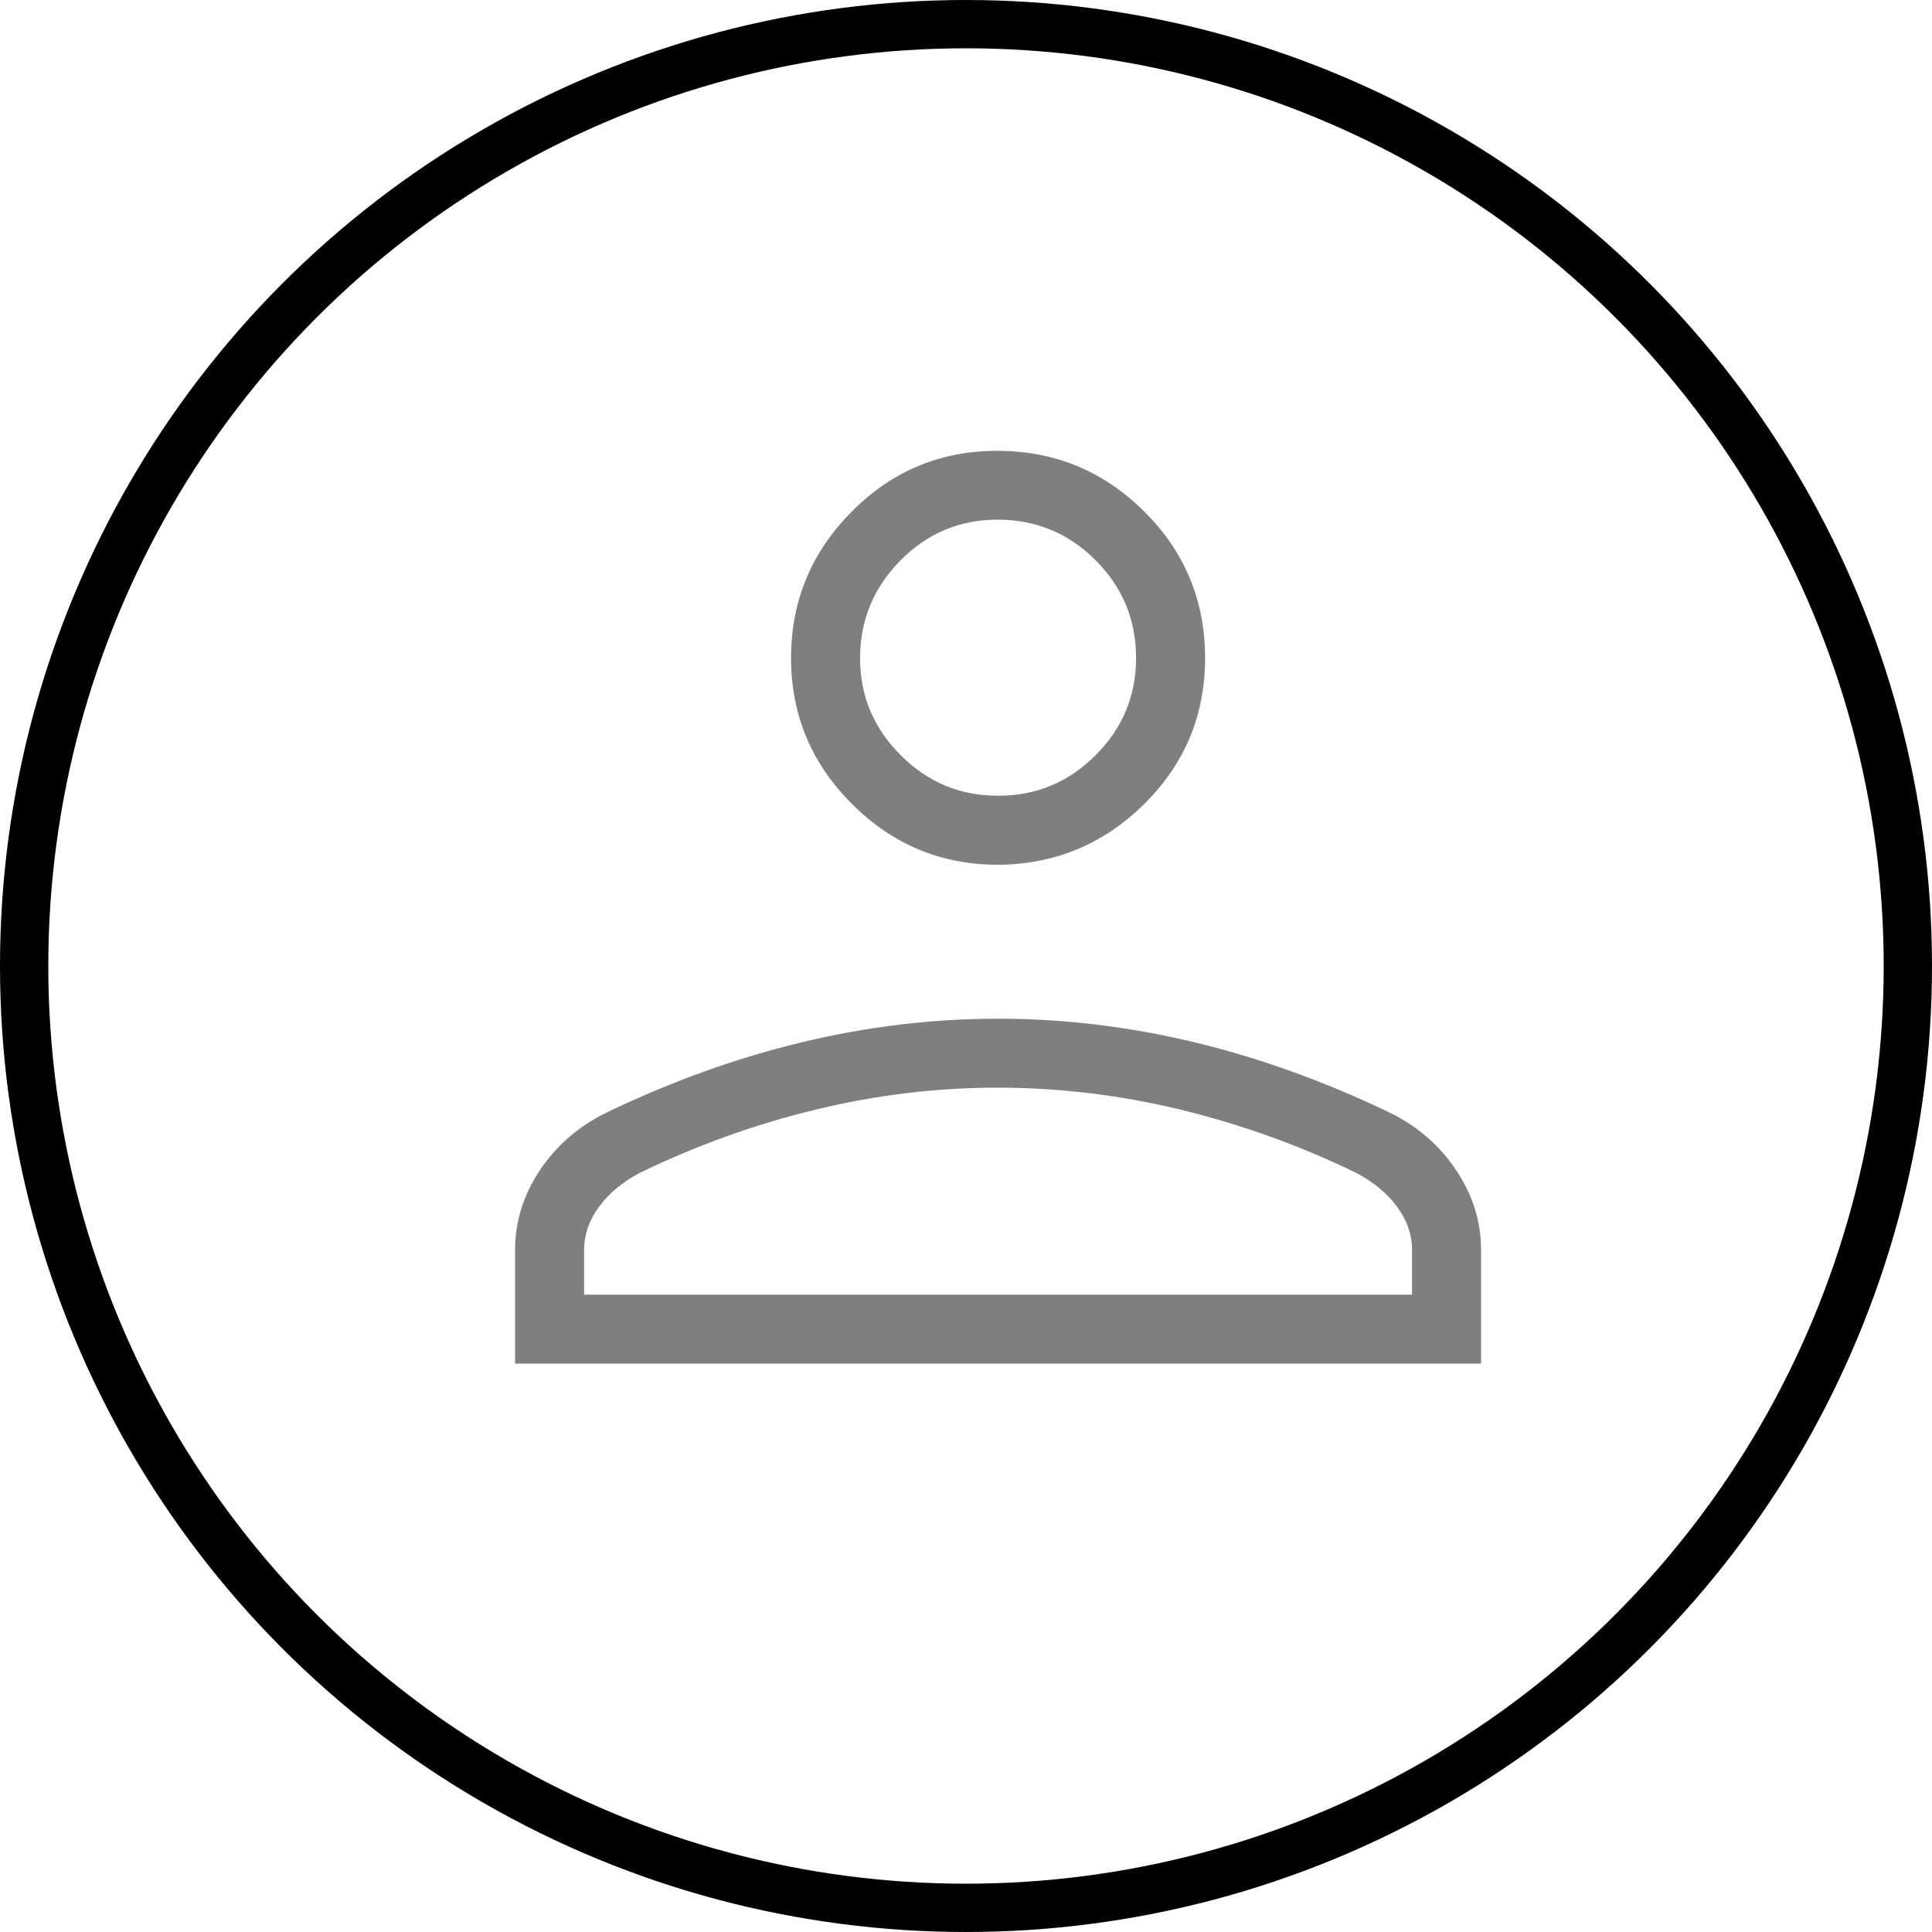 <svg width="40" height="40" viewBox="0 0 40 40" fill="none" xmlns="http://www.w3.org/2000/svg">
<circle cx="20" cy="20" r="19.5" stroke="black"/>
<path d="M20.664 17.904C19.486 17.904 18.477 17.483 17.637 16.643C16.797 15.803 16.377 14.795 16.378 13.618C16.379 12.441 16.799 11.431 17.637 10.589C18.475 9.747 19.484 9.329 20.664 9.334C21.844 9.338 22.853 9.757 23.691 10.591C24.529 11.424 24.949 12.434 24.95 13.619C24.951 14.805 24.531 15.813 23.691 16.645C22.851 17.476 21.842 17.895 20.664 17.904ZM10.664 28.233V25.882C10.664 25.293 10.835 24.741 11.178 24.228C11.522 23.713 11.984 23.314 12.564 23.031C13.913 22.384 15.262 21.899 16.613 21.576C17.962 21.253 19.313 21.091 20.664 21.091C22.015 21.091 23.366 21.253 24.717 21.576C26.067 21.9 27.416 22.385 28.763 23.031C29.344 23.314 29.805 23.713 30.148 24.228C30.492 24.741 30.664 25.293 30.664 25.882V28.233H10.664ZM12.093 26.805H29.235V25.882C29.235 25.566 29.133 25.268 28.928 24.989C28.724 24.711 28.442 24.476 28.081 24.284C26.906 23.714 25.694 23.278 24.444 22.975C23.195 22.672 21.934 22.52 20.664 22.519C19.394 22.518 18.134 22.67 16.884 22.974C15.634 23.277 14.422 23.713 13.247 24.282C12.885 24.474 12.603 24.71 12.4 24.988C12.195 25.267 12.093 25.565 12.093 25.882V26.805ZM20.664 16.476C21.45 16.476 22.123 16.196 22.683 15.636C23.243 15.076 23.522 14.403 23.521 13.616C23.52 12.83 23.241 12.157 22.683 11.599C22.125 11.041 21.452 10.761 20.664 10.759C19.876 10.757 19.204 11.037 18.647 11.599C18.09 12.161 17.81 12.834 17.807 13.616C17.804 14.399 18.084 15.072 18.647 15.635C19.21 16.198 19.882 16.477 20.664 16.474" fill="black" fill-opacity="0.5"/>
</svg>
